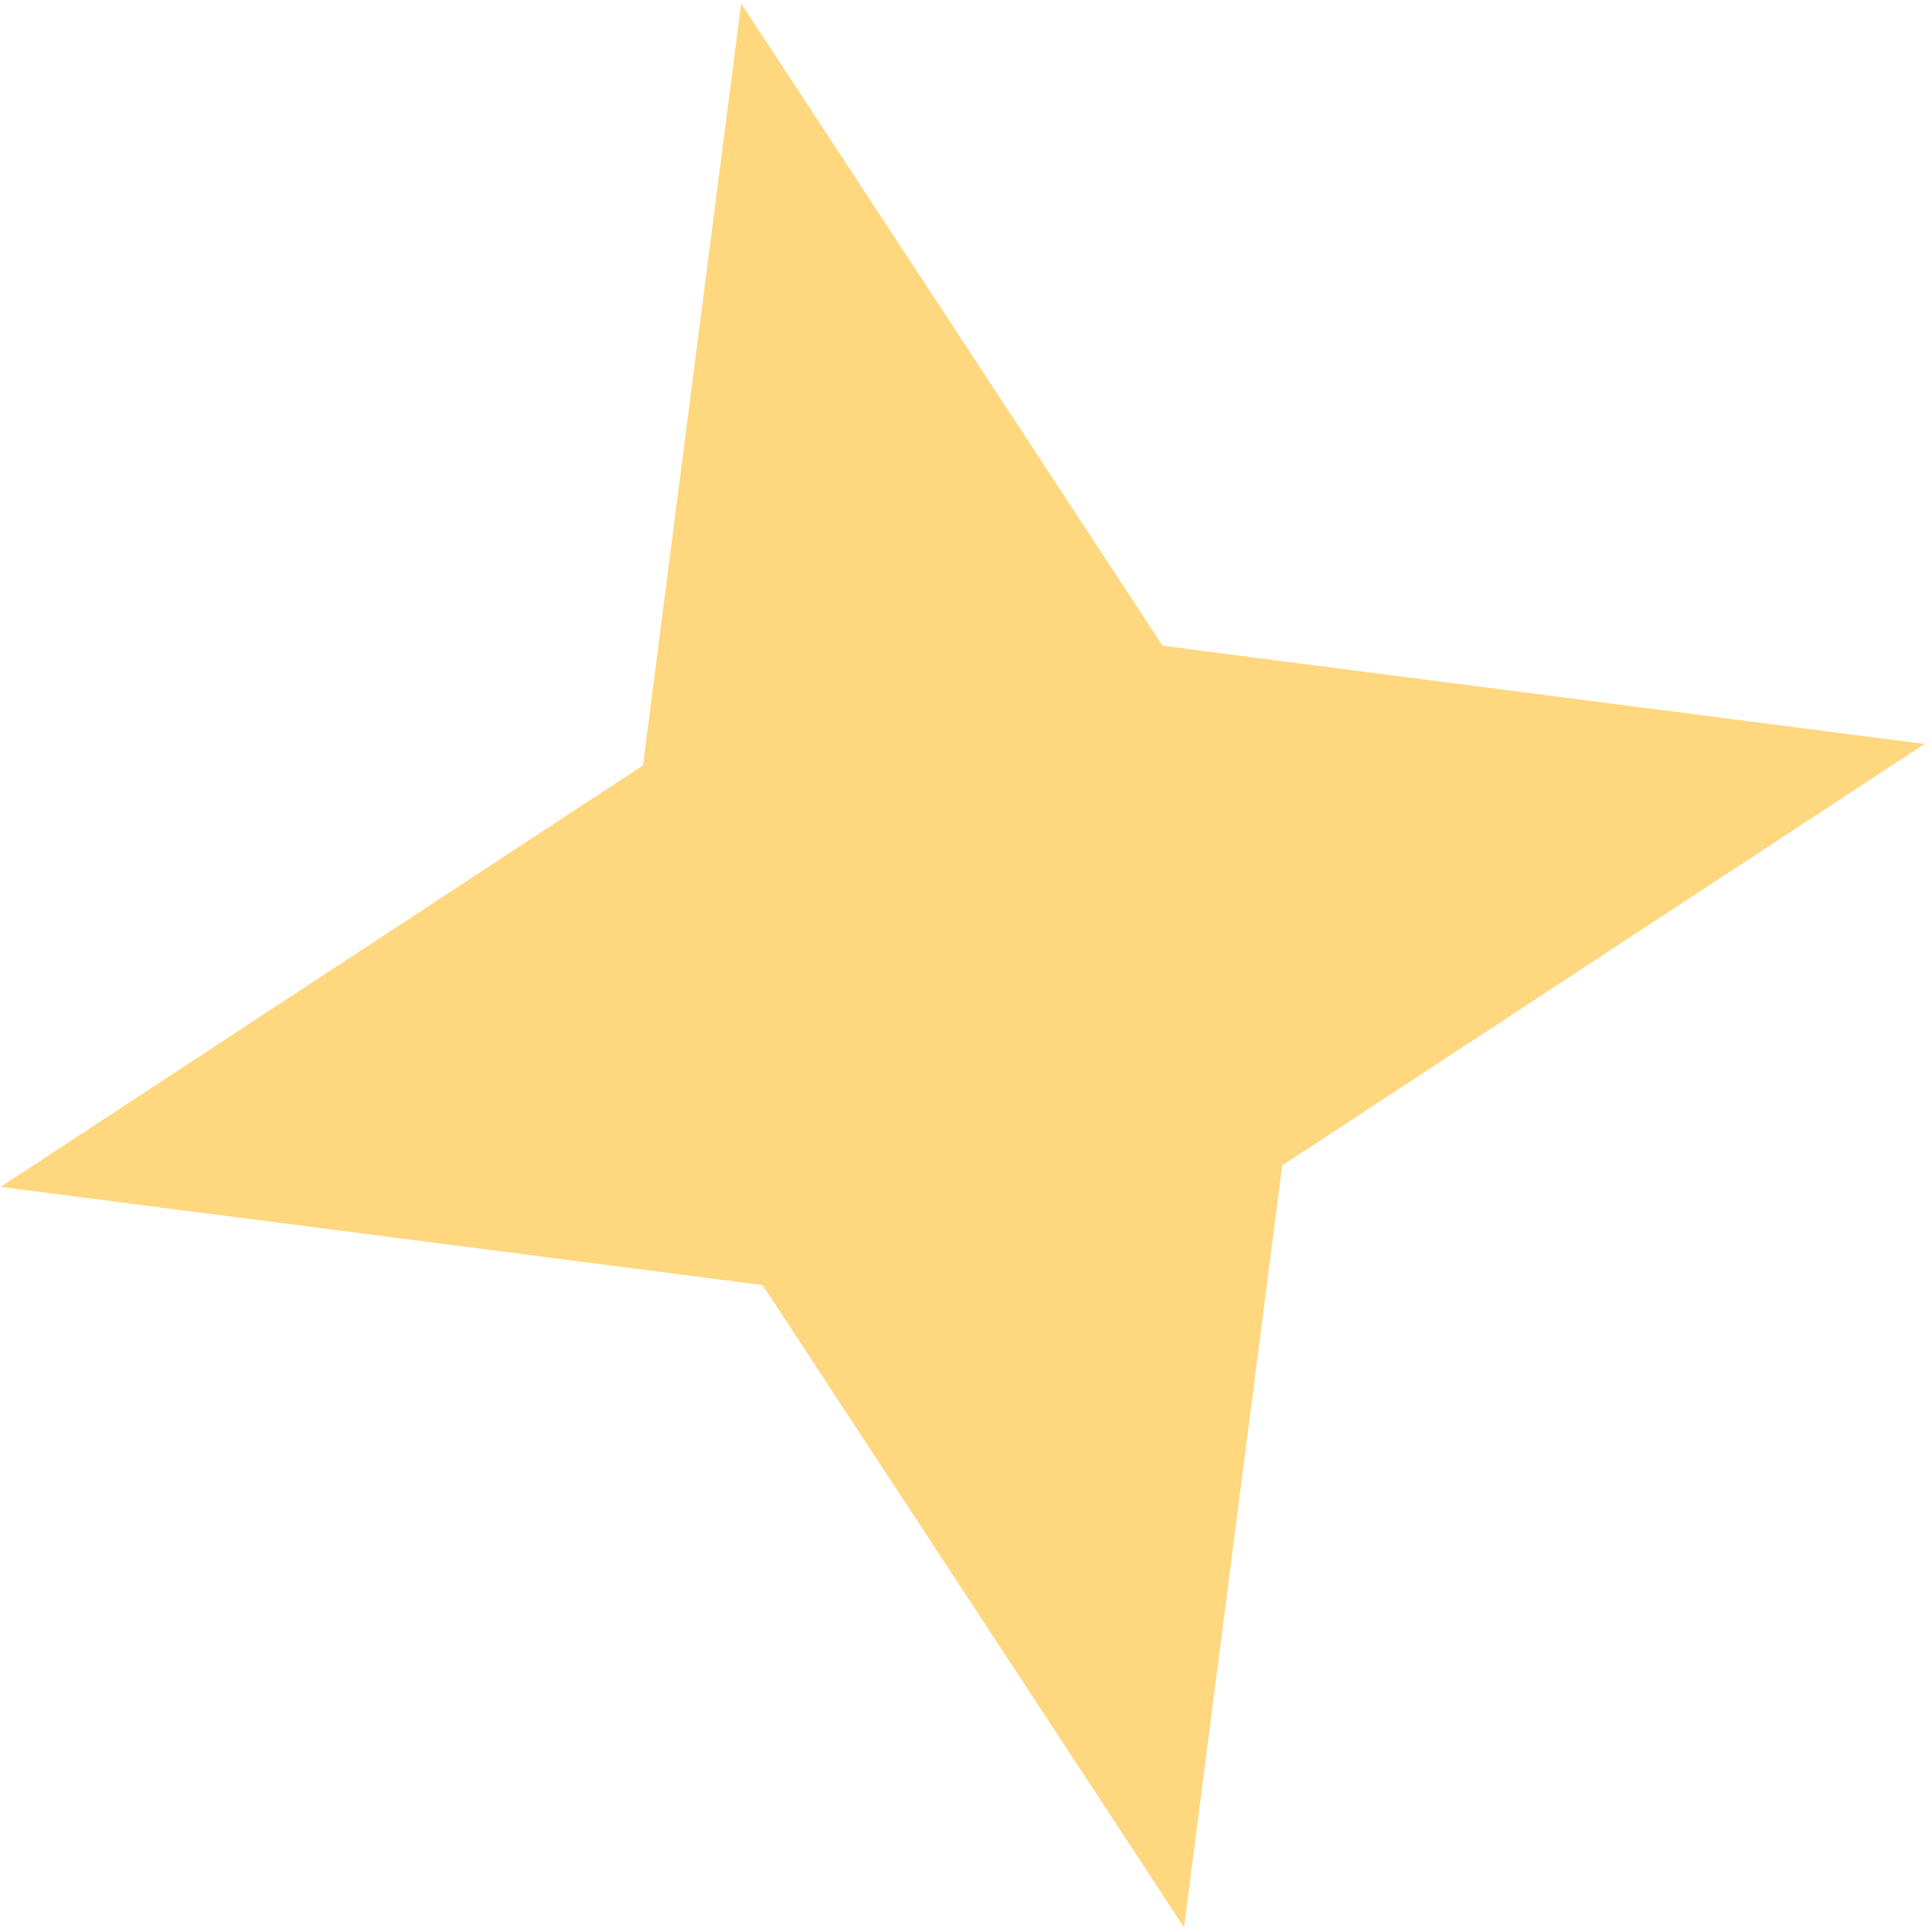 <svg width="195" height="195" viewBox="0 0 195 195" fill="none" xmlns="http://www.w3.org/2000/svg">
<path d="M74.804 0.353L117.342 65.182L194.246 75.089L129.417 117.628L119.509 194.531L76.971 129.702L0.067 119.795L64.896 77.256L74.804 0.353Z" fill="#FFB100" fill-opacity="0.5"/>
</svg>
